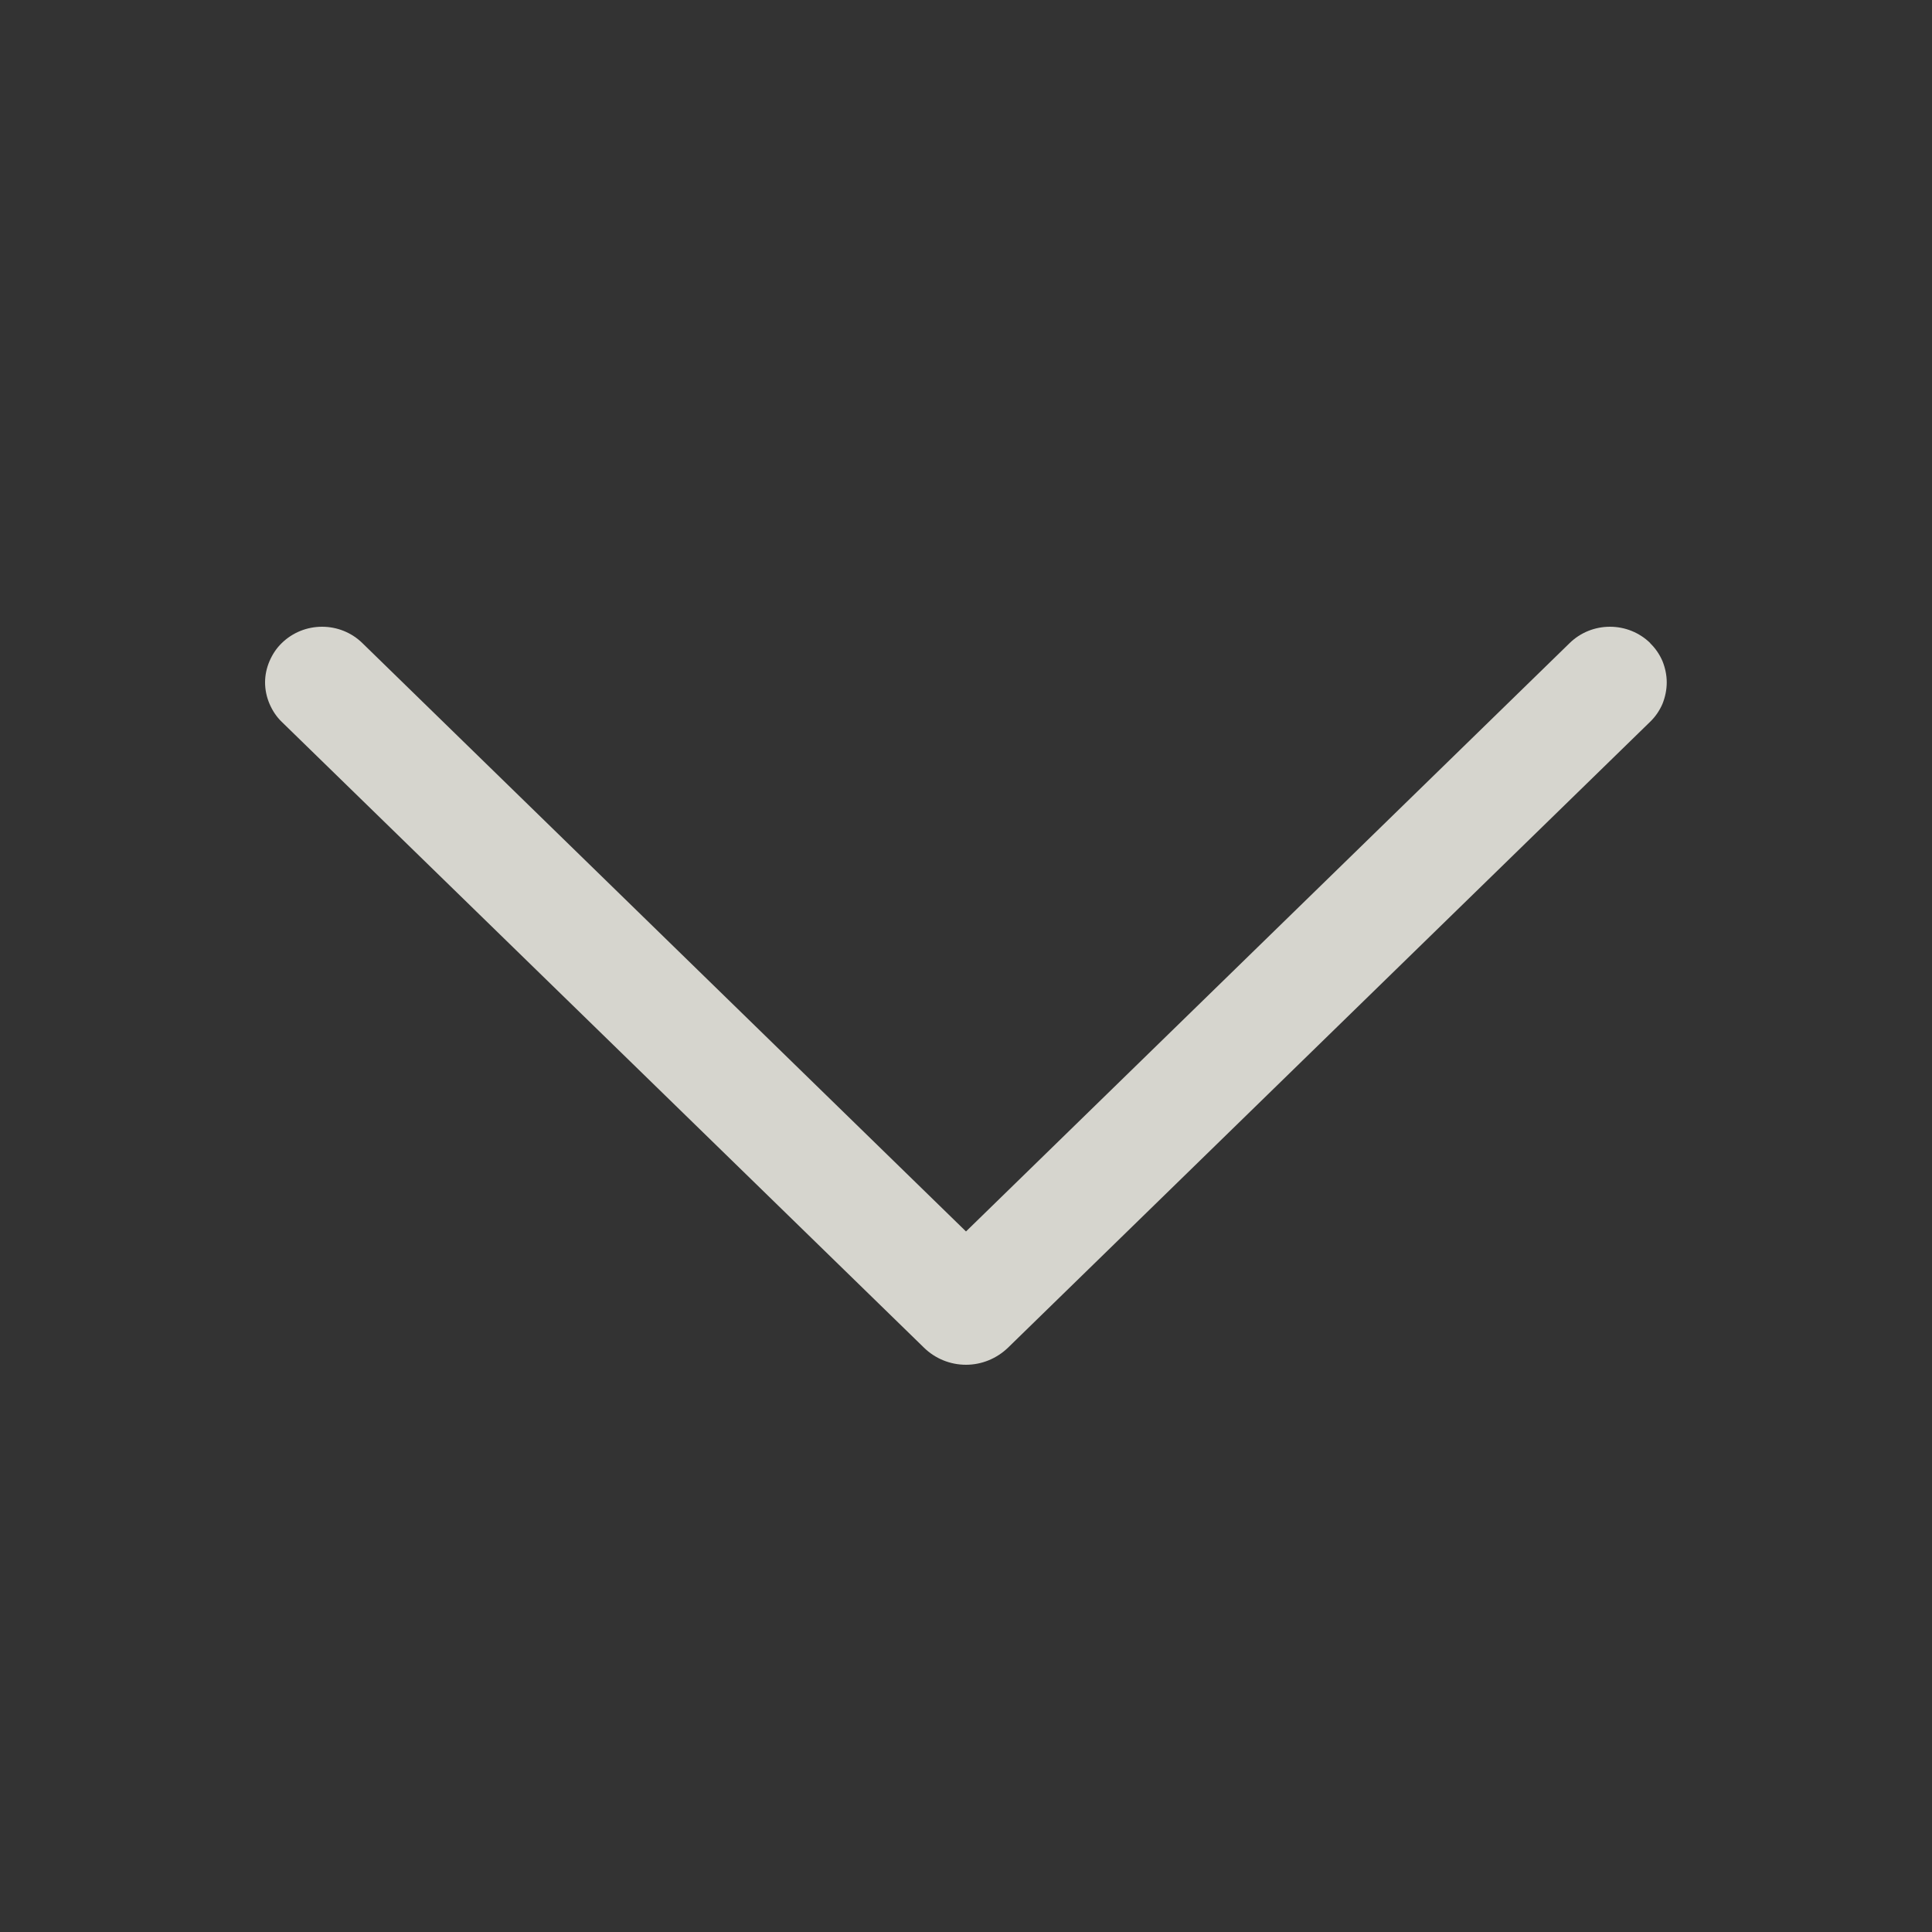 <svg width="10" height="10" viewBox="0 0 10 10" fill="none" xmlns="http://www.w3.org/2000/svg">
<rect x="0" y="0" width="10" height="10" fill="#333333" stroke="none"/>
<path d="M8.542 3.329C8.486 3.274 8.411 3.244 8.333 3.244C8.255 3.244 8.18 3.274 8.124 3.329L5 6.374L1.876 3.329C1.82 3.274 1.745 3.244 1.667 3.244C1.589 3.244 1.514 3.274 1.458 3.329C1.431 3.355 1.41 3.387 1.395 3.422C1.38 3.457 1.372 3.494 1.372 3.532C1.372 3.57 1.38 3.608 1.395 3.643C1.41 3.678 1.431 3.71 1.458 3.736L4.782 6.975C4.84 7.032 4.918 7.064 5 7.064C5.081 7.064 5.159 7.032 5.218 6.975L8.541 3.736C8.568 3.71 8.59 3.678 8.605 3.643C8.619 3.608 8.627 3.57 8.627 3.532C8.627 3.494 8.619 3.457 8.605 3.422C8.59 3.387 8.568 3.355 8.541 3.329L8.542 3.329Z" fill="#FFFDF5" fill-opacity="0.8"/>
</svg>
